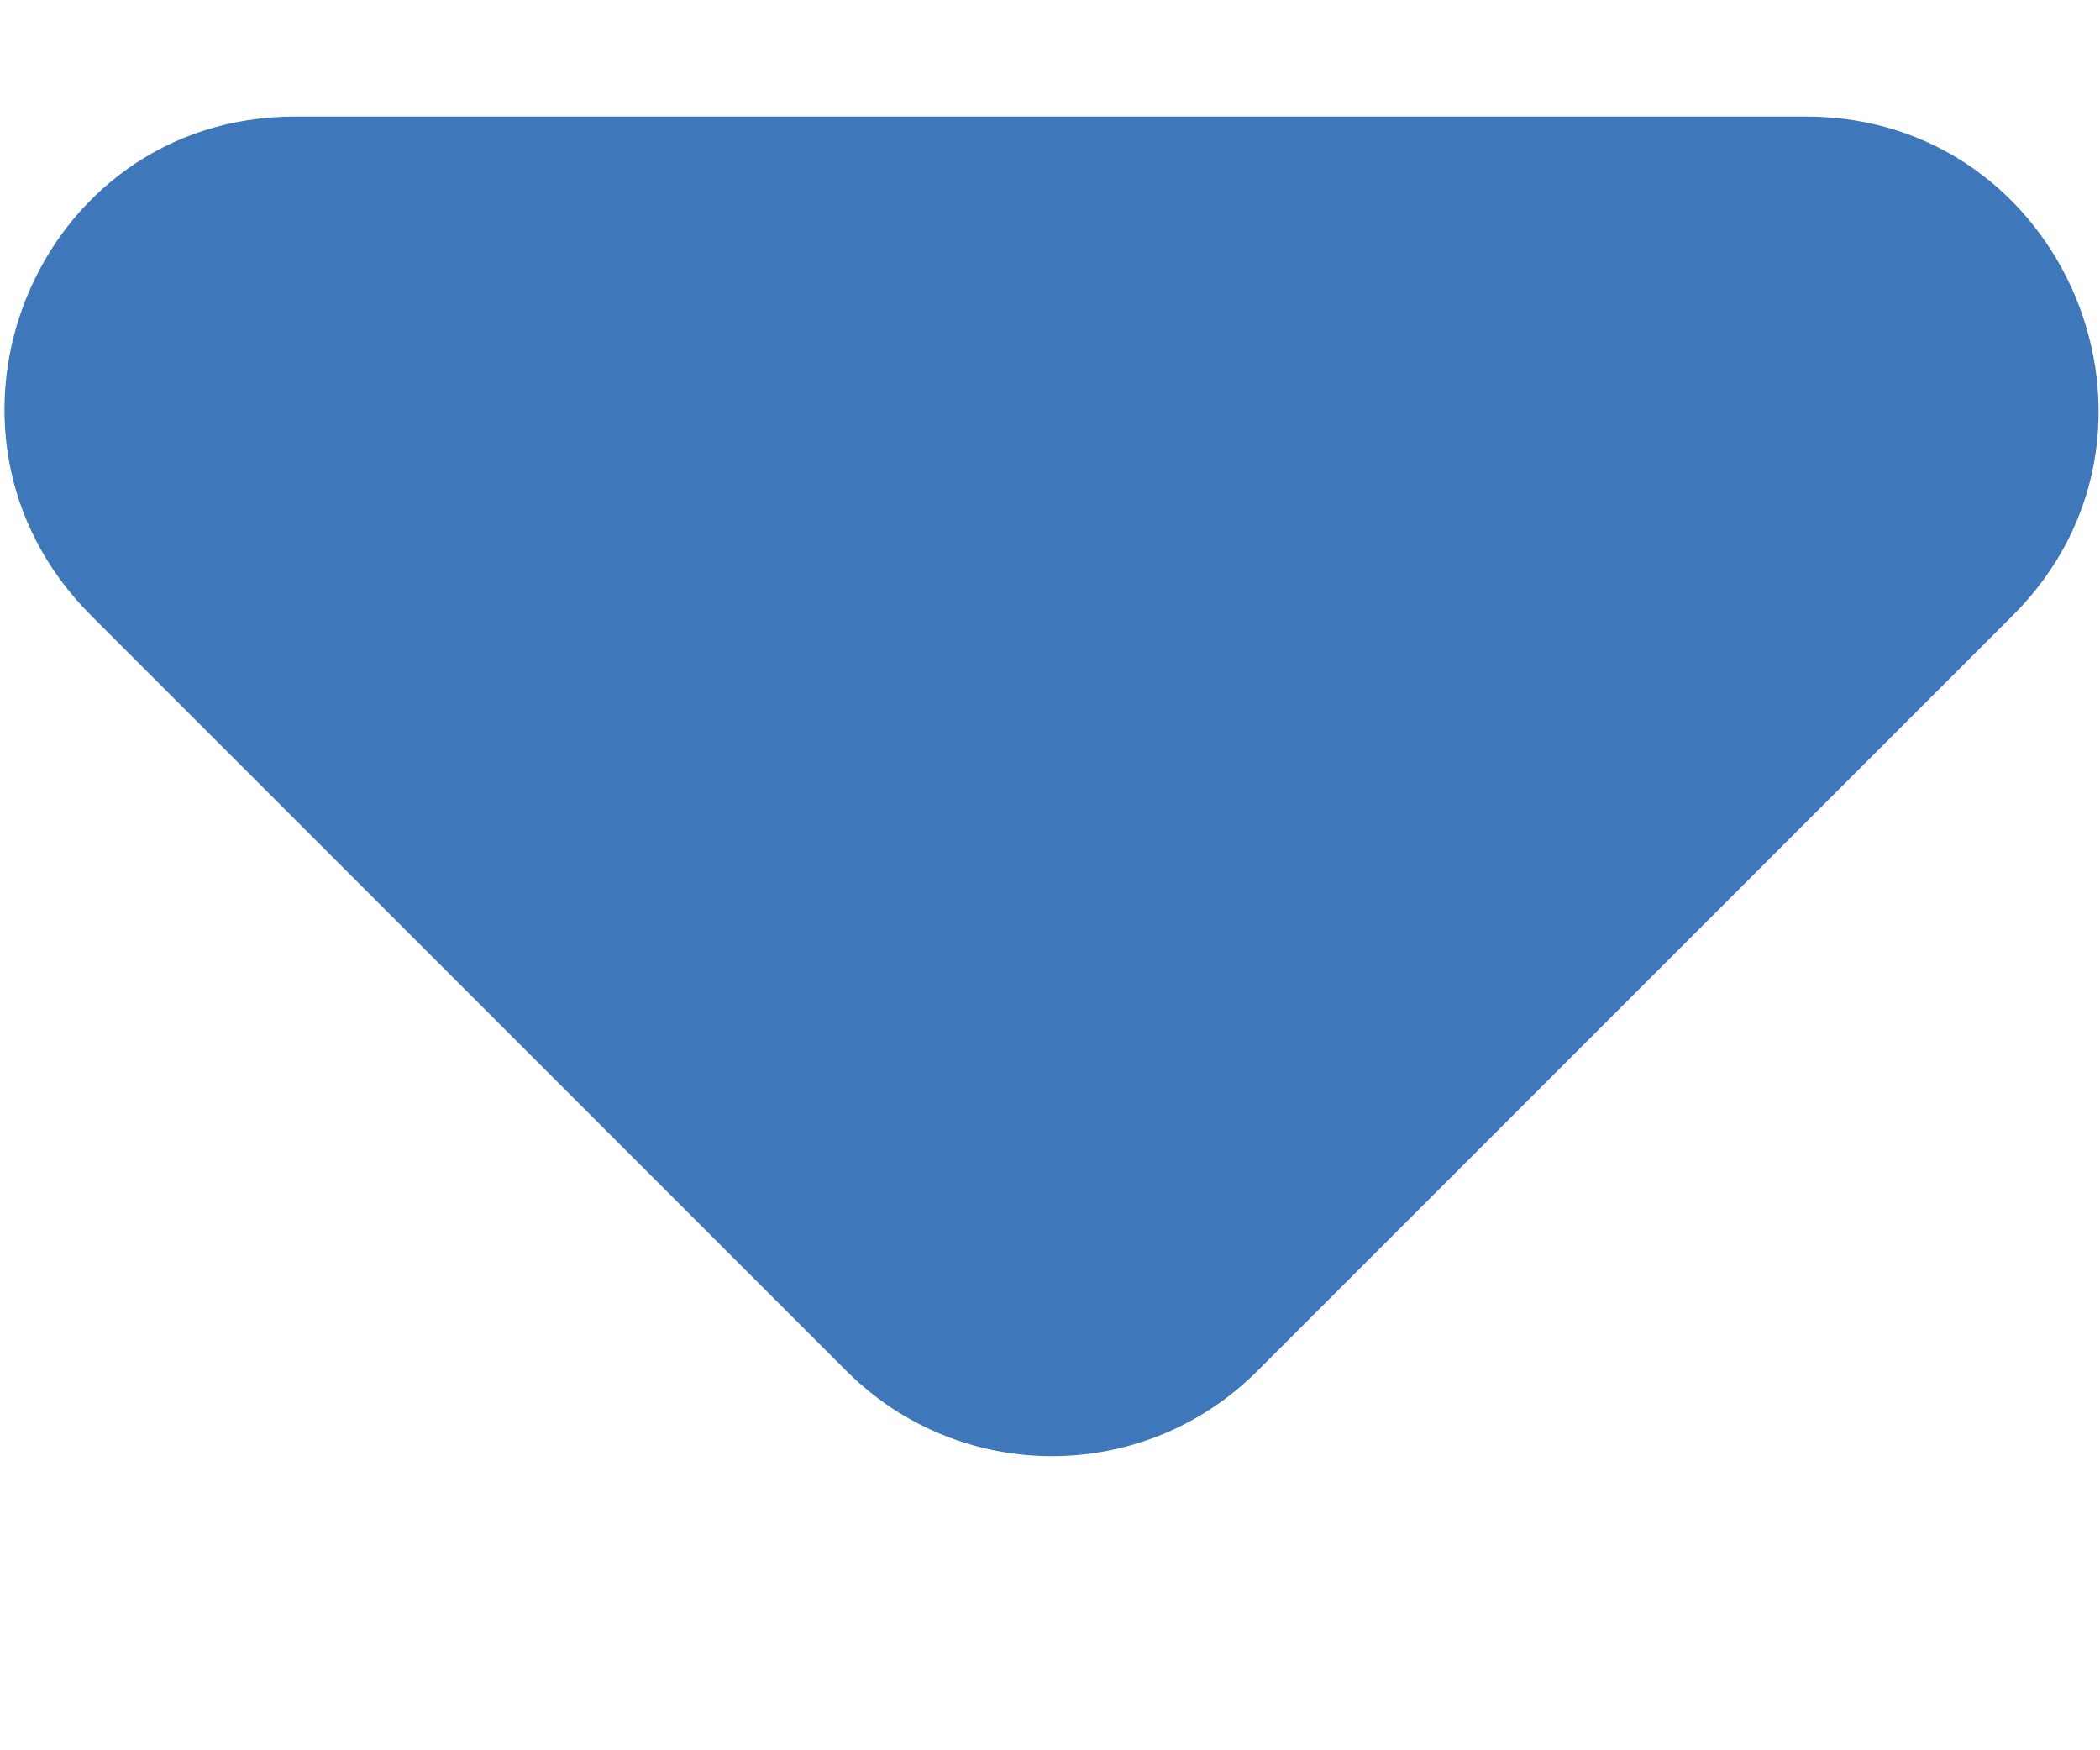<svg width="6" height="5" viewBox="0 0 6 5" fill="none" xmlns="http://www.w3.org/2000/svg">
<path d="M0.26 1.758L2.418 3.916C2.743 4.241 3.268 4.241 3.593 3.916L5.751 1.758C6.276 1.233 5.901 0.333 5.16 0.333H0.843C0.101 0.333 -0.265 1.233 0.26 1.758Z" fill="#3E78BA"/>
</svg>
